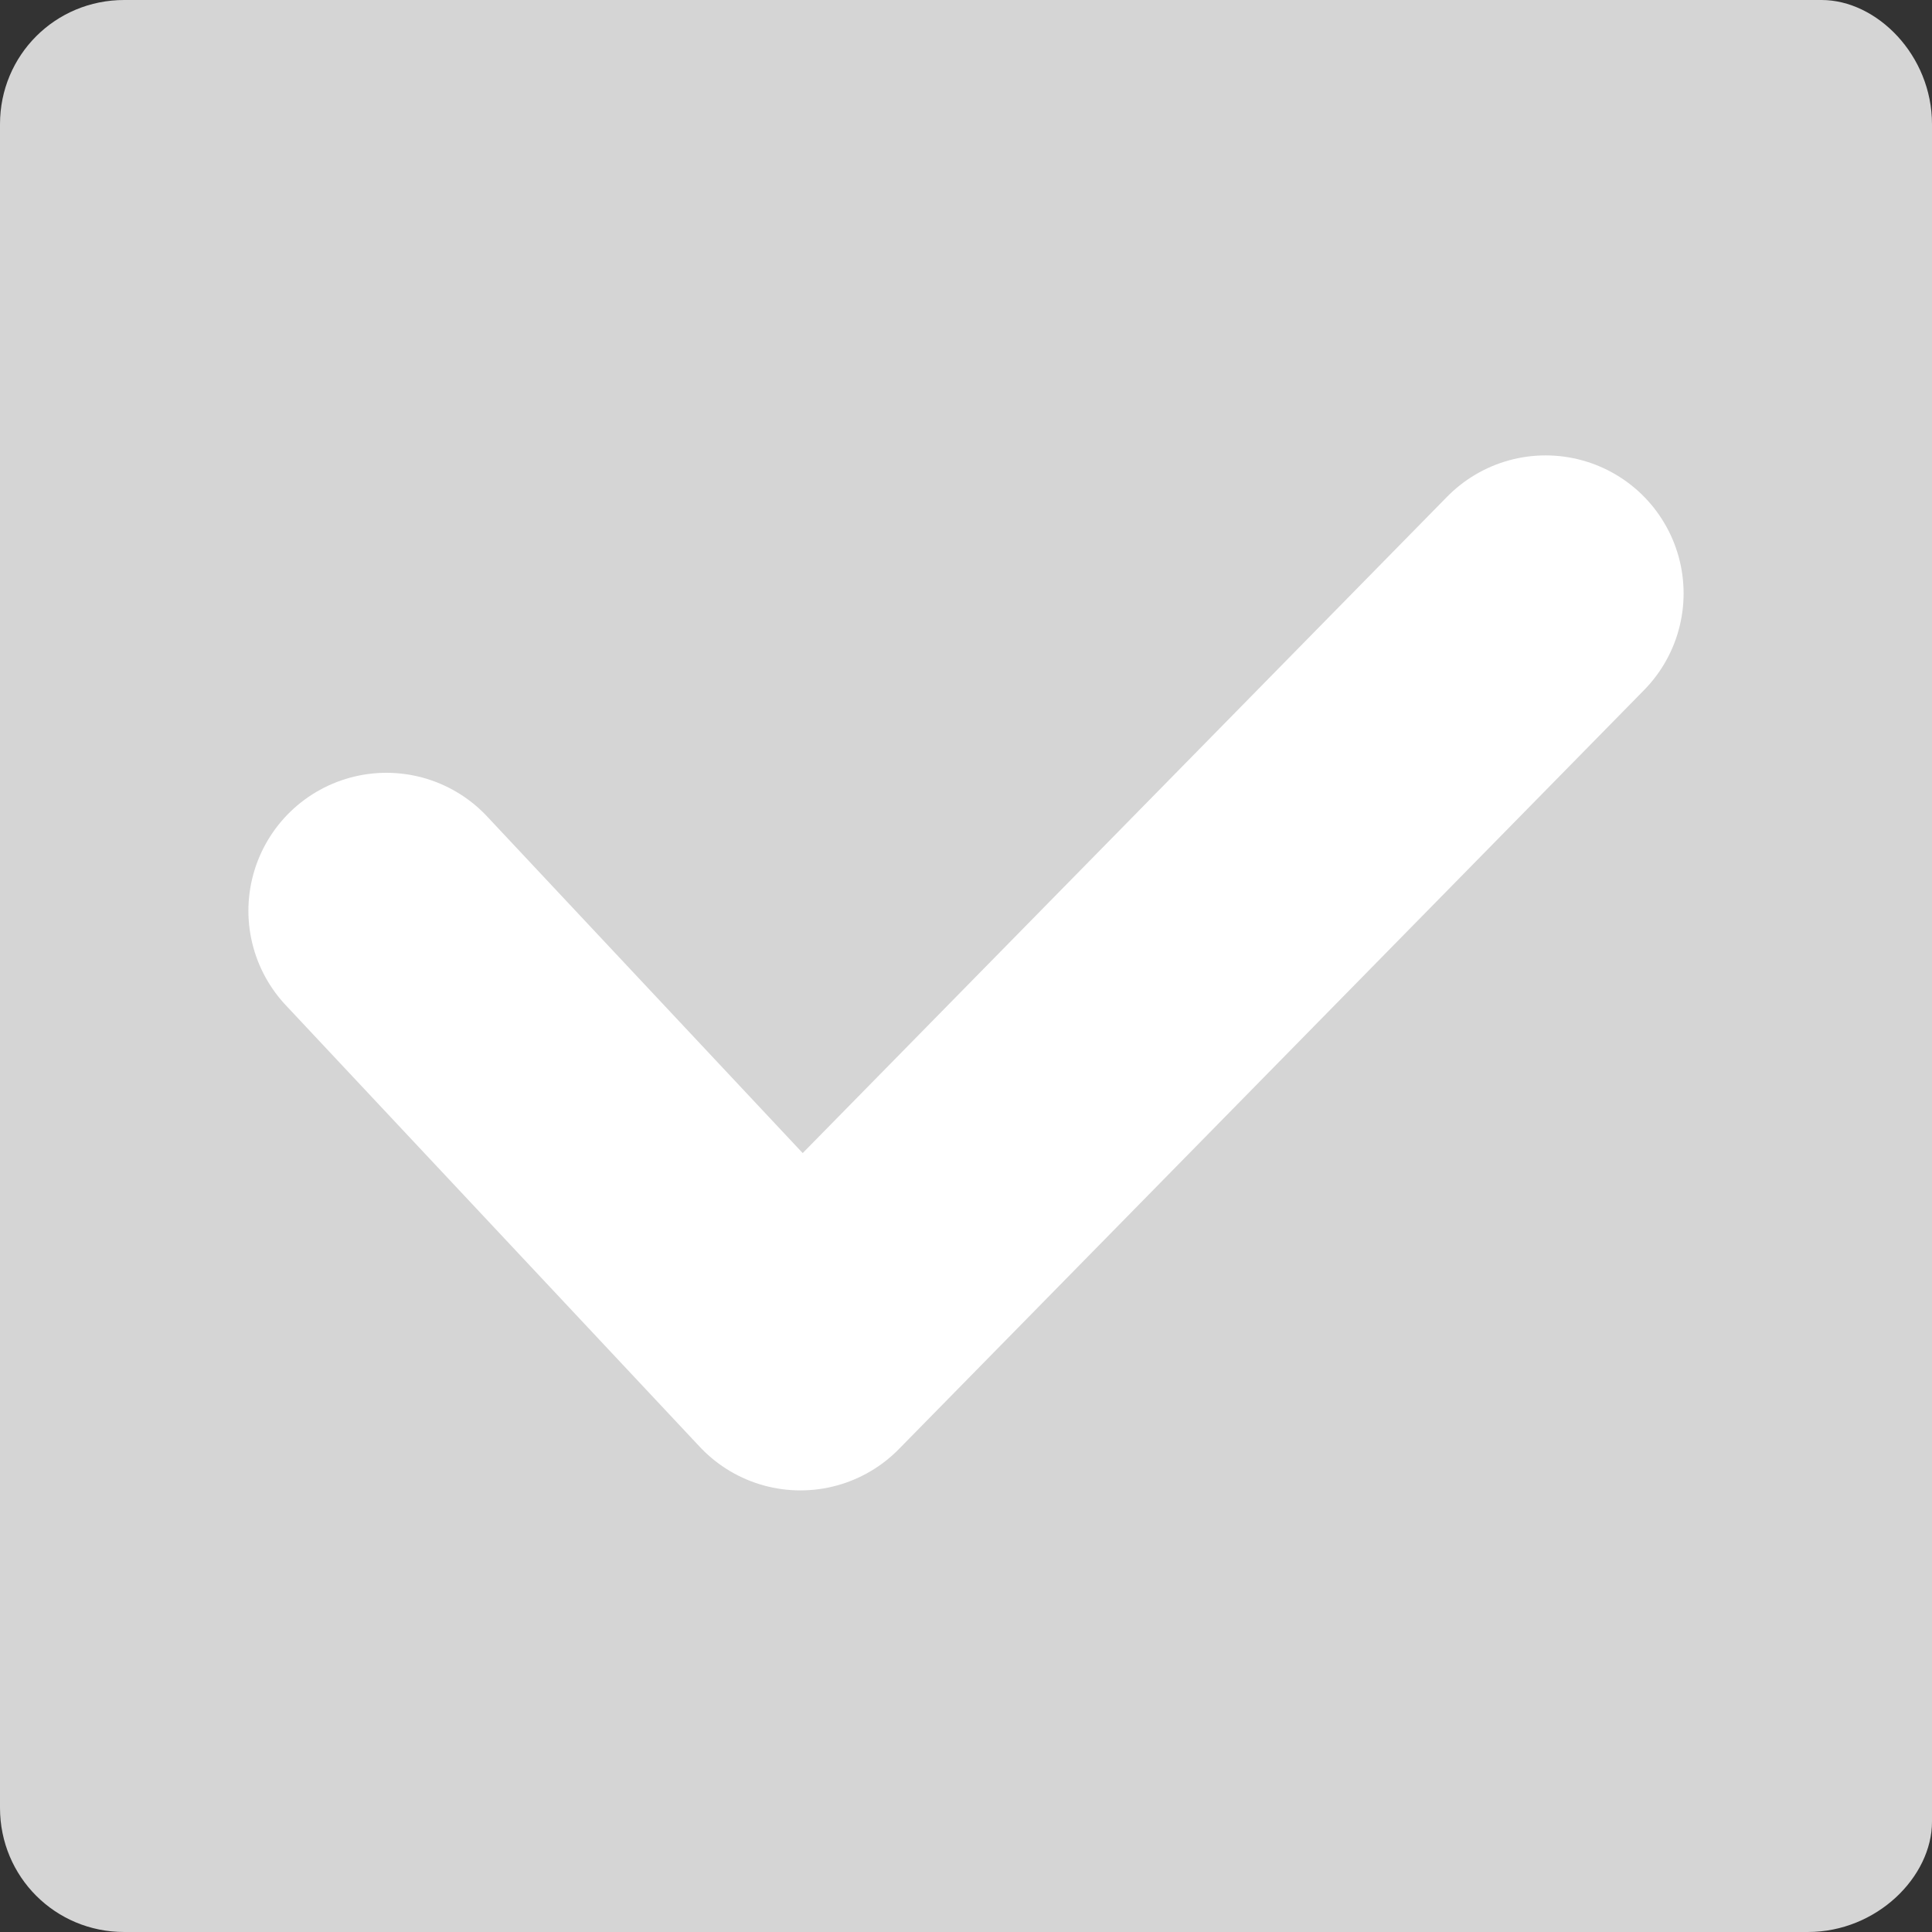 <?xml version="1.0" encoding="utf-8"?>
<!-- Generator: Adobe Illustrator 19.0.0, SVG Export Plug-In . SVG Version: 6.00 Build 0)  -->
<svg version="1.1" id="图层_1" xmlns="http://www.w3.org/2000/svg" xmlns:xlink="http://www.w3.org/1999/xlink" x="0px" y="0px"
	 viewBox="1 1 14 14" style="enable-background:new 1 1 14 14;" xml:space="preserve">
<rect x="1" y="1" width="14" height="14" fill="#333333" stroke="none"/>
<style type="text/css">
	.st0{fill:#D5D5D5;}
	.st1{fill:none;stroke:#FFFFFF;stroke-width:2;stroke-linecap:round;stroke-linejoin:round;stroke-miterlimit:10;}
</style>
<path class="st0" d="M14.1,15H1.9C1.4,15,1,14.6,1,14.1V1.9C1,1.4,1.4,1,1.9,1h12.3C14.6,1,15,1.4,15,1.9v12.3
	C15,14.6,14.6,15,14.1,15z"/>
<polyline class="st1" points="3.8,7.6 6.8,10.8 12.2,5.3 "/>
</svg>
